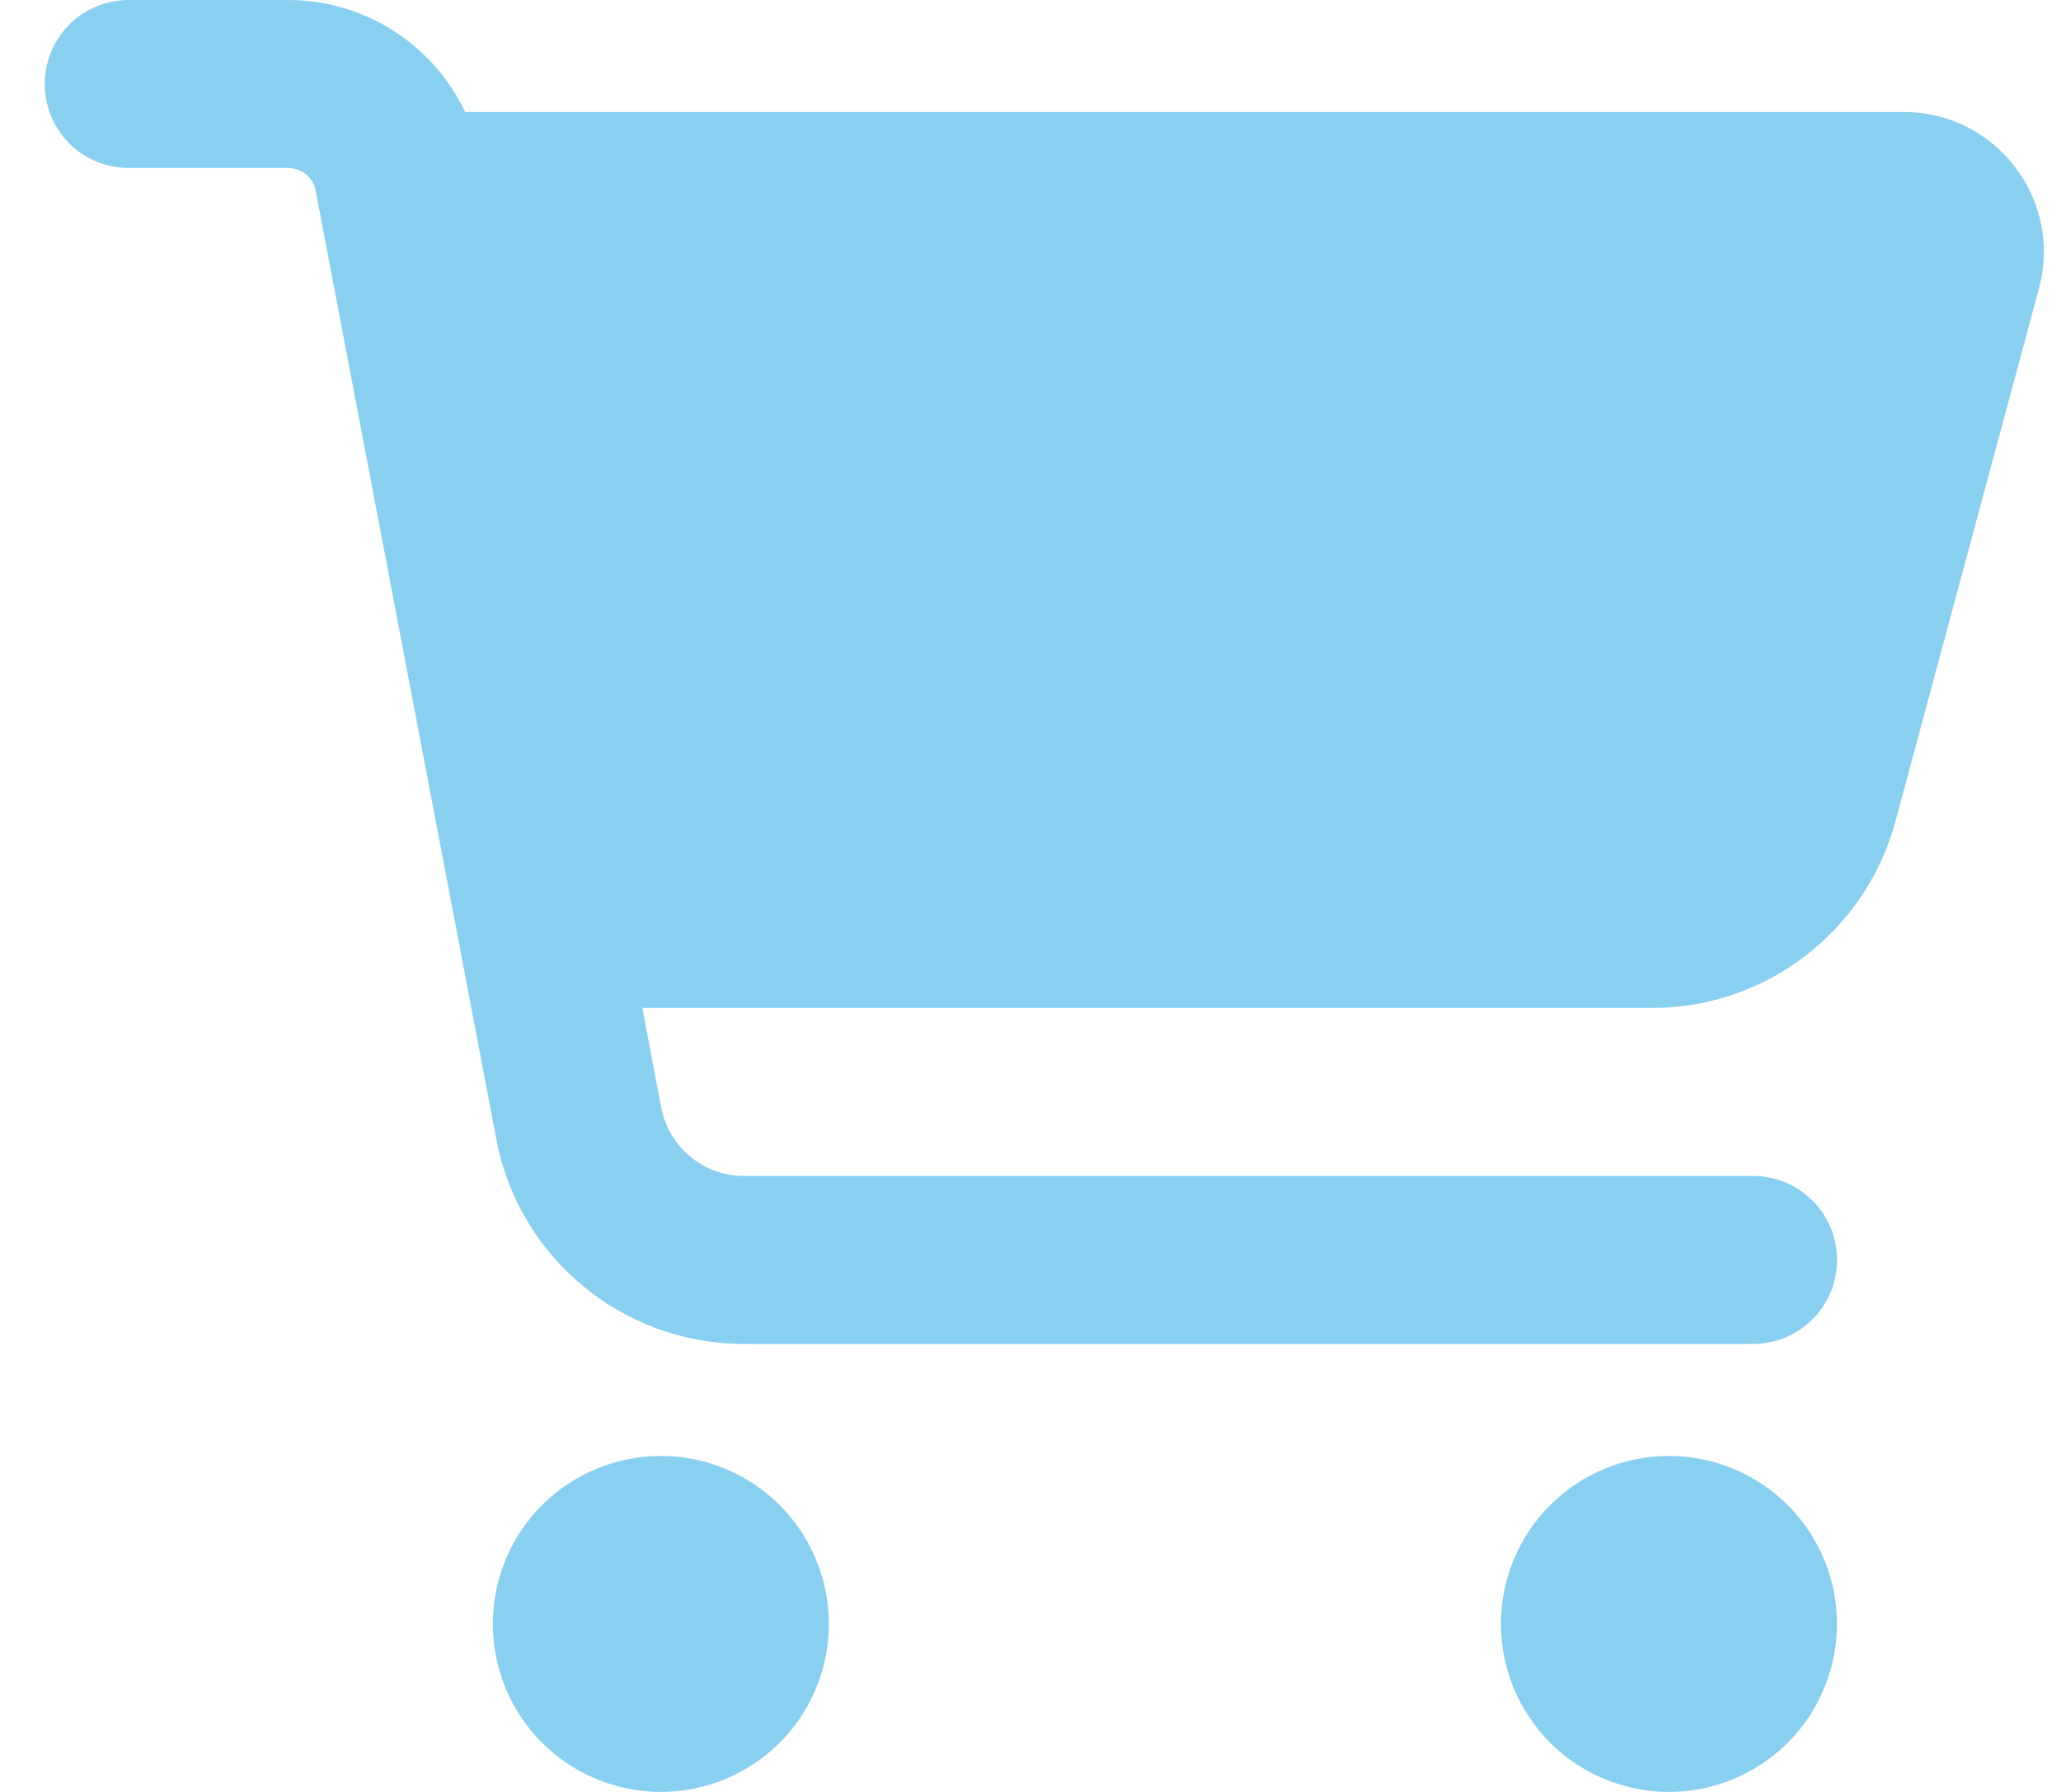 <svg width="23" height="20" viewBox="0 0 23 20" fill="none" xmlns="http://www.w3.org/2000/svg">
<g id="Frame">
<g clip-path="url(#clip0_1_399)">
<path id="Vector" d="M0.5 0.938C0.5 0.418 0.918 0 1.438 0H3.215C4.074 0 4.836 0.5 5.191 1.25H21.246C22.273 1.25 23.023 2.227 22.754 3.219L21.152 9.168C20.82 10.395 19.707 11.25 18.438 11.25H7.168L7.379 12.363C7.465 12.805 7.852 13.125 8.301 13.125H19.562C20.082 13.125 20.5 13.543 20.5 14.062C20.5 14.582 20.082 15 19.562 15H8.301C6.949 15 5.789 14.039 5.539 12.715L3.523 2.129C3.496 1.98 3.367 1.875 3.215 1.875H1.438C0.918 1.875 0.5 1.457 0.5 0.938ZM5.5 18.125C5.5 17.879 5.548 17.635 5.643 17.407C5.737 17.18 5.875 16.973 6.049 16.799C6.223 16.625 6.43 16.487 6.657 16.393C6.885 16.299 7.129 16.25 7.375 16.25C7.621 16.25 7.865 16.299 8.093 16.393C8.32 16.487 8.527 16.625 8.701 16.799C8.875 16.973 9.013 17.18 9.107 17.407C9.201 17.635 9.25 17.879 9.25 18.125C9.25 18.371 9.201 18.615 9.107 18.843C9.013 19.07 8.875 19.277 8.701 19.451C8.527 19.625 8.32 19.763 8.093 19.857C7.865 19.951 7.621 20 7.375 20C7.129 20 6.885 19.951 6.657 19.857C6.43 19.763 6.223 19.625 6.049 19.451C5.875 19.277 5.737 19.07 5.643 18.843C5.548 18.615 5.5 18.371 5.5 18.125ZM18.625 16.25C19.122 16.25 19.599 16.448 19.951 16.799C20.302 17.151 20.5 17.628 20.5 18.125C20.5 18.622 20.302 19.099 19.951 19.451C19.599 19.802 19.122 20 18.625 20C18.128 20 17.651 19.802 17.299 19.451C16.948 19.099 16.75 18.622 16.75 18.125C16.75 17.628 16.948 17.151 17.299 16.799C17.651 16.448 18.128 16.25 18.625 16.25Z" fill="#89CFF0"/>
</g>
</g>
<defs>
<clipPath id="clip0_1_399">
<path d="M0.5 0H23V20H0.5V0Z" fill="white"/>
</clipPath>
</defs>
</svg>
